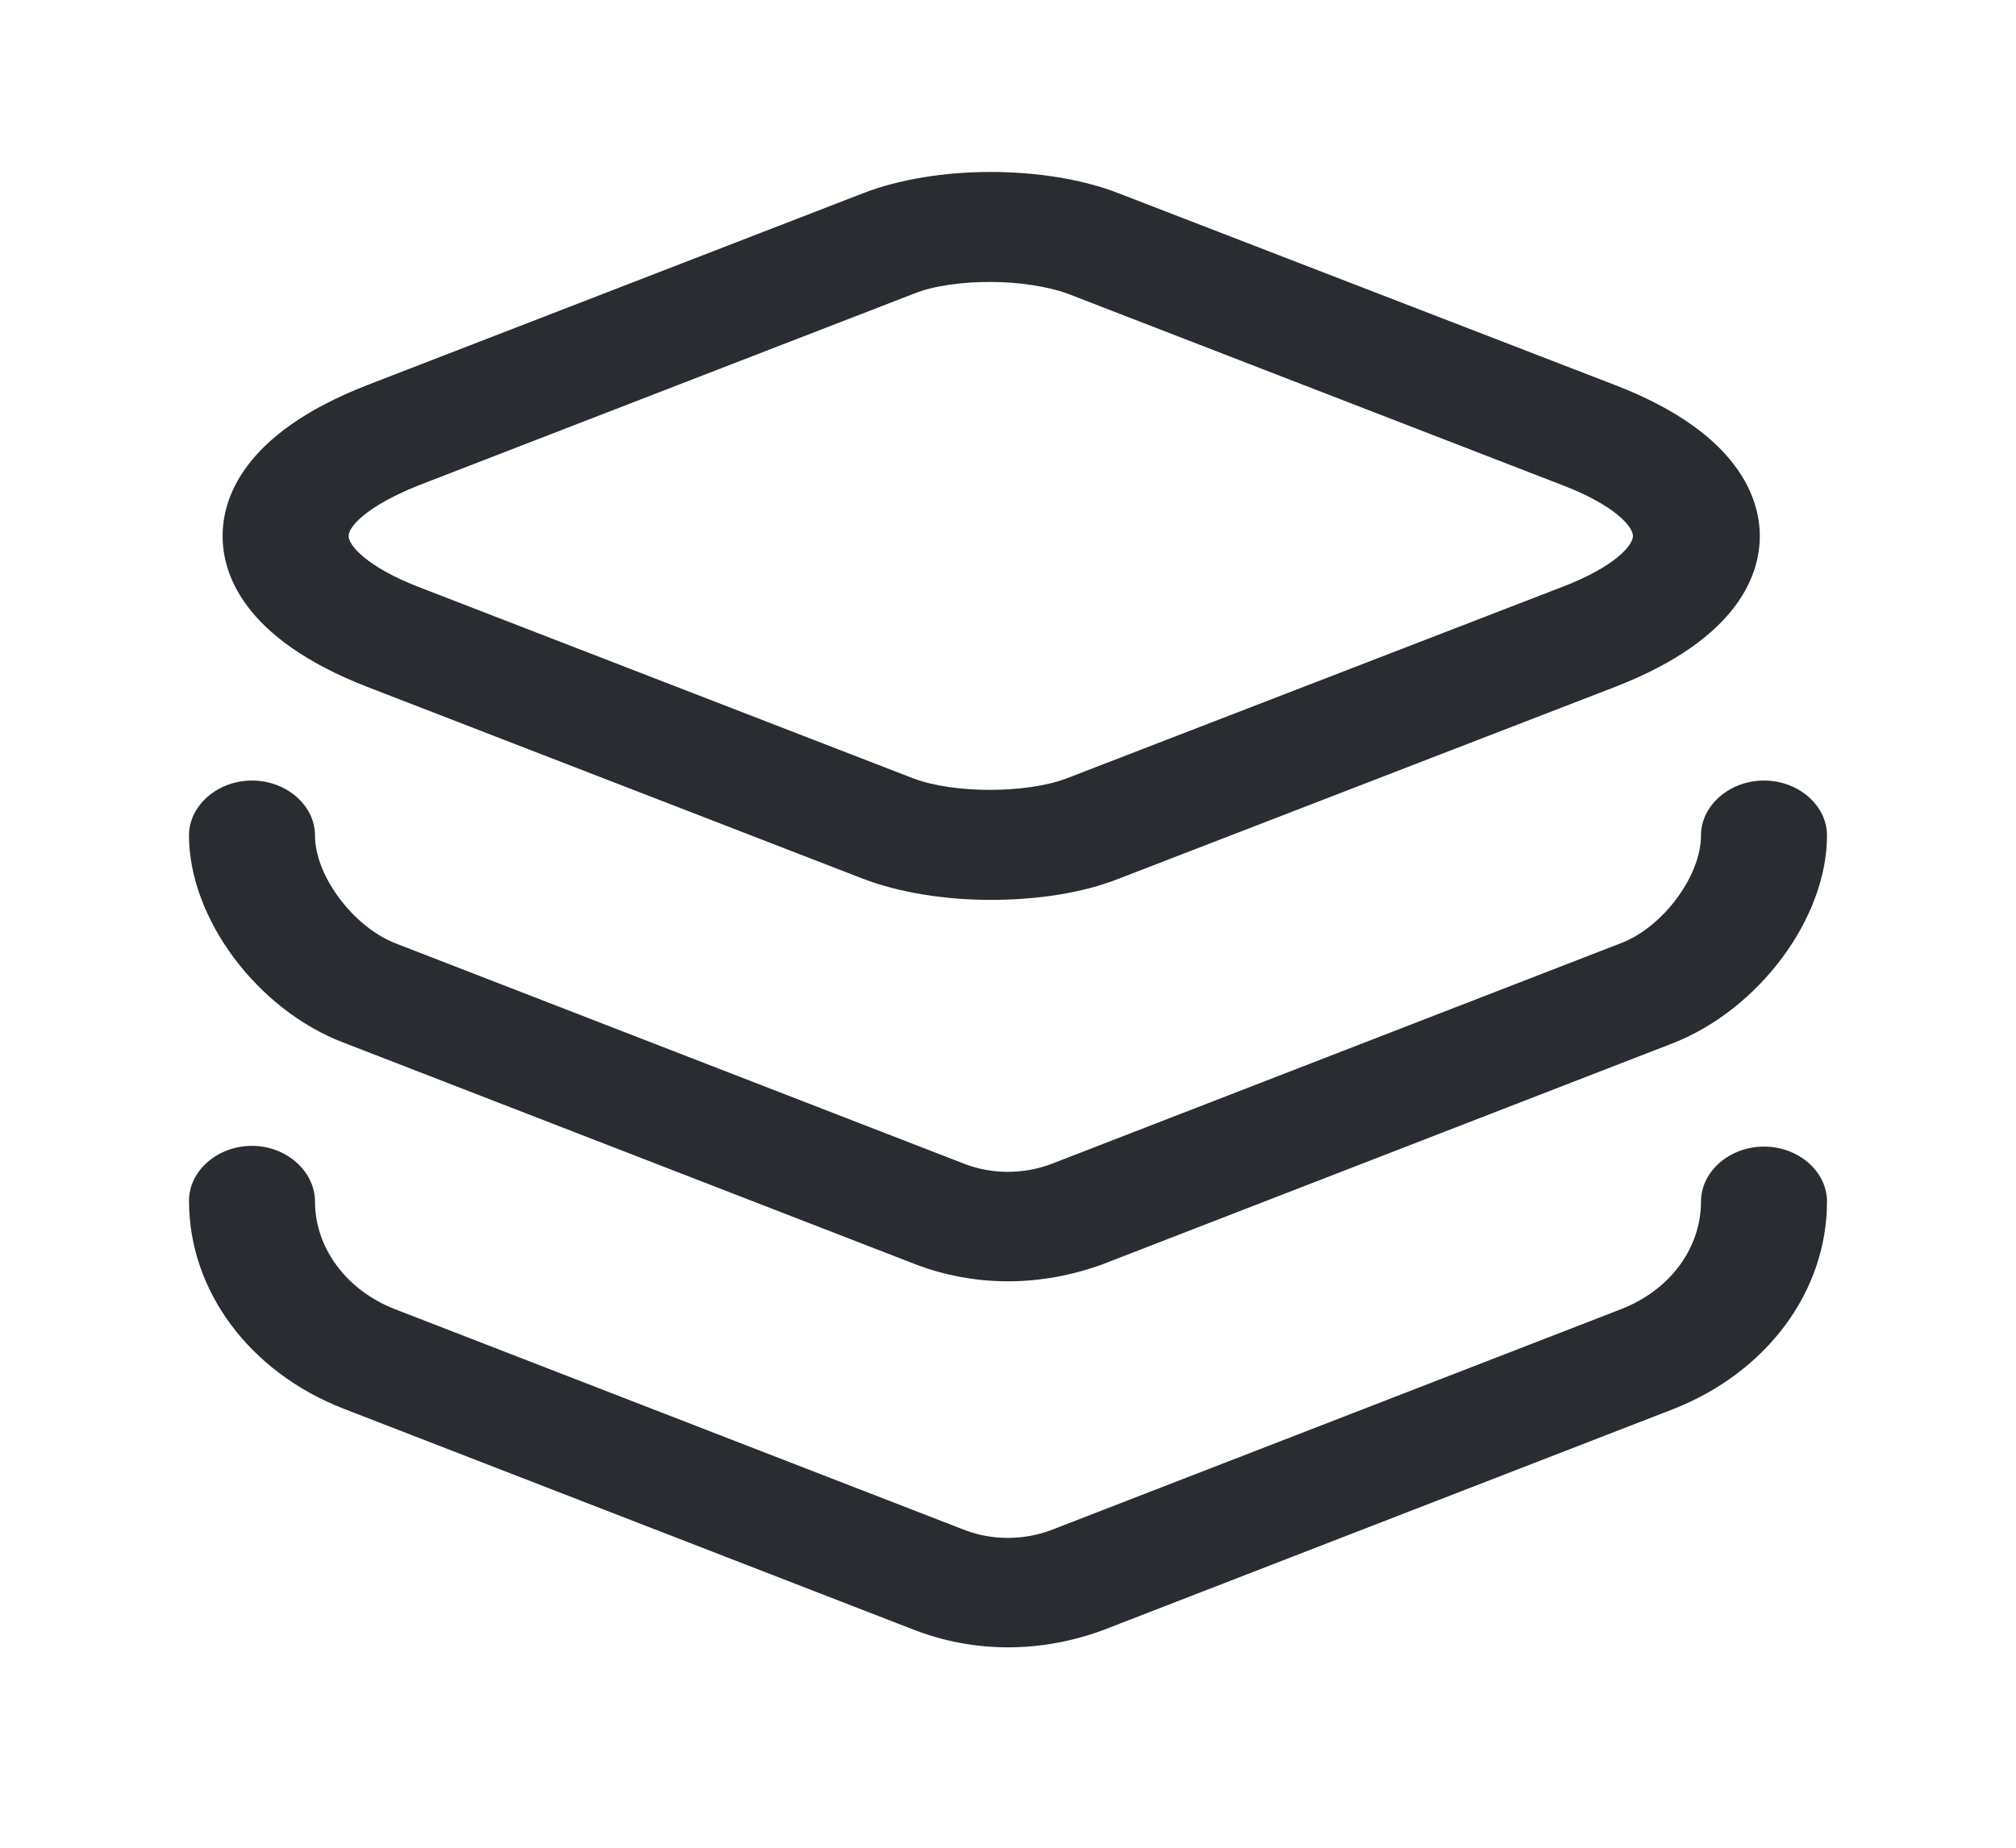 <svg width="48" height="44" viewBox="0 0 48 44" fill="none" xmlns="http://www.w3.org/2000/svg" xmlns:xlink="http://www.w3.org/1999/xlink">
<path d="M23.58,21.429C22.5,21.429 21.4,21.254 20.54,20.923L8.74,16.355C5.74,15.187 5.3,13.618 5.3,12.764C5.3,11.91 5.74,10.34 8.74,9.172L20.54,4.605C22.28,3.925 24.9,3.925 26.64,4.605L38.46,9.172C41.44,10.323 41.9,11.91 41.9,12.764C41.9,13.618 41.46,15.187 38.46,16.355L26.64,20.923C25.76,21.272 24.68,21.429 23.58,21.429ZM23.58,6.714C22.9,6.714 22.24,6.801 21.76,6.993L9.96,11.561C8.74,12.049 8.3,12.537 8.3,12.764C8.3,12.99 8.74,13.496 9.94,13.967L21.74,18.534C22.7,18.901 24.44,18.901 25.4,18.534L37.22,13.967C38.44,13.496 38.88,12.99 38.88,12.764C38.88,12.537 38.44,12.032 37.22,11.561L25.42,6.993C24.94,6.819 24.26,6.714 23.58,6.714Z" fill="#292D32"/>
<path d="M24,30.512C23.24,30.512 22.48,30.372 21.76,30.093L8.18,24.828C6.12,24.044 4.5,21.865 4.5,19.894C4.5,19.18 5.18,18.587 6,18.587C6.82,18.587 7.5,19.18 7.5,19.894C7.5,20.853 8.4,22.056 9.4,22.457L22.98,27.722C23.62,27.966 24.36,27.966 25.02,27.722L38.6,22.457C39.6,22.074 40.5,20.853 40.5,19.894C40.5,19.18 41.18,18.587 42,18.587C42.82,18.587 43.5,19.18 43.5,19.894C43.5,21.865 41.88,24.044 39.82,24.846L26.24,30.111C25.52,30.372 24.76,30.512 24,30.512Z" fill="#292D32"/>
<path d="M24,39.228C23.24,39.228 22.48,39.089 21.76,38.81L8.18,33.545C5.94,32.673 4.5,30.738 4.5,28.594C4.5,27.879 5.18,27.286 6,27.286C6.82,27.286 7.5,27.896 7.5,28.611C7.5,29.709 8.24,30.721 9.4,31.174L22.98,36.439C23.62,36.683 24.36,36.683 25.02,36.439L38.6,31.174C39.76,30.721 40.5,29.727 40.5,28.611C40.5,27.896 41.18,27.304 42,27.304C42.82,27.304 43.5,27.896 43.5,28.611C43.5,30.756 42.06,32.691 39.82,33.562L26.24,38.827C25.52,39.089 24.76,39.228 24,39.228Z" fill="#292D32"/>
</svg>
